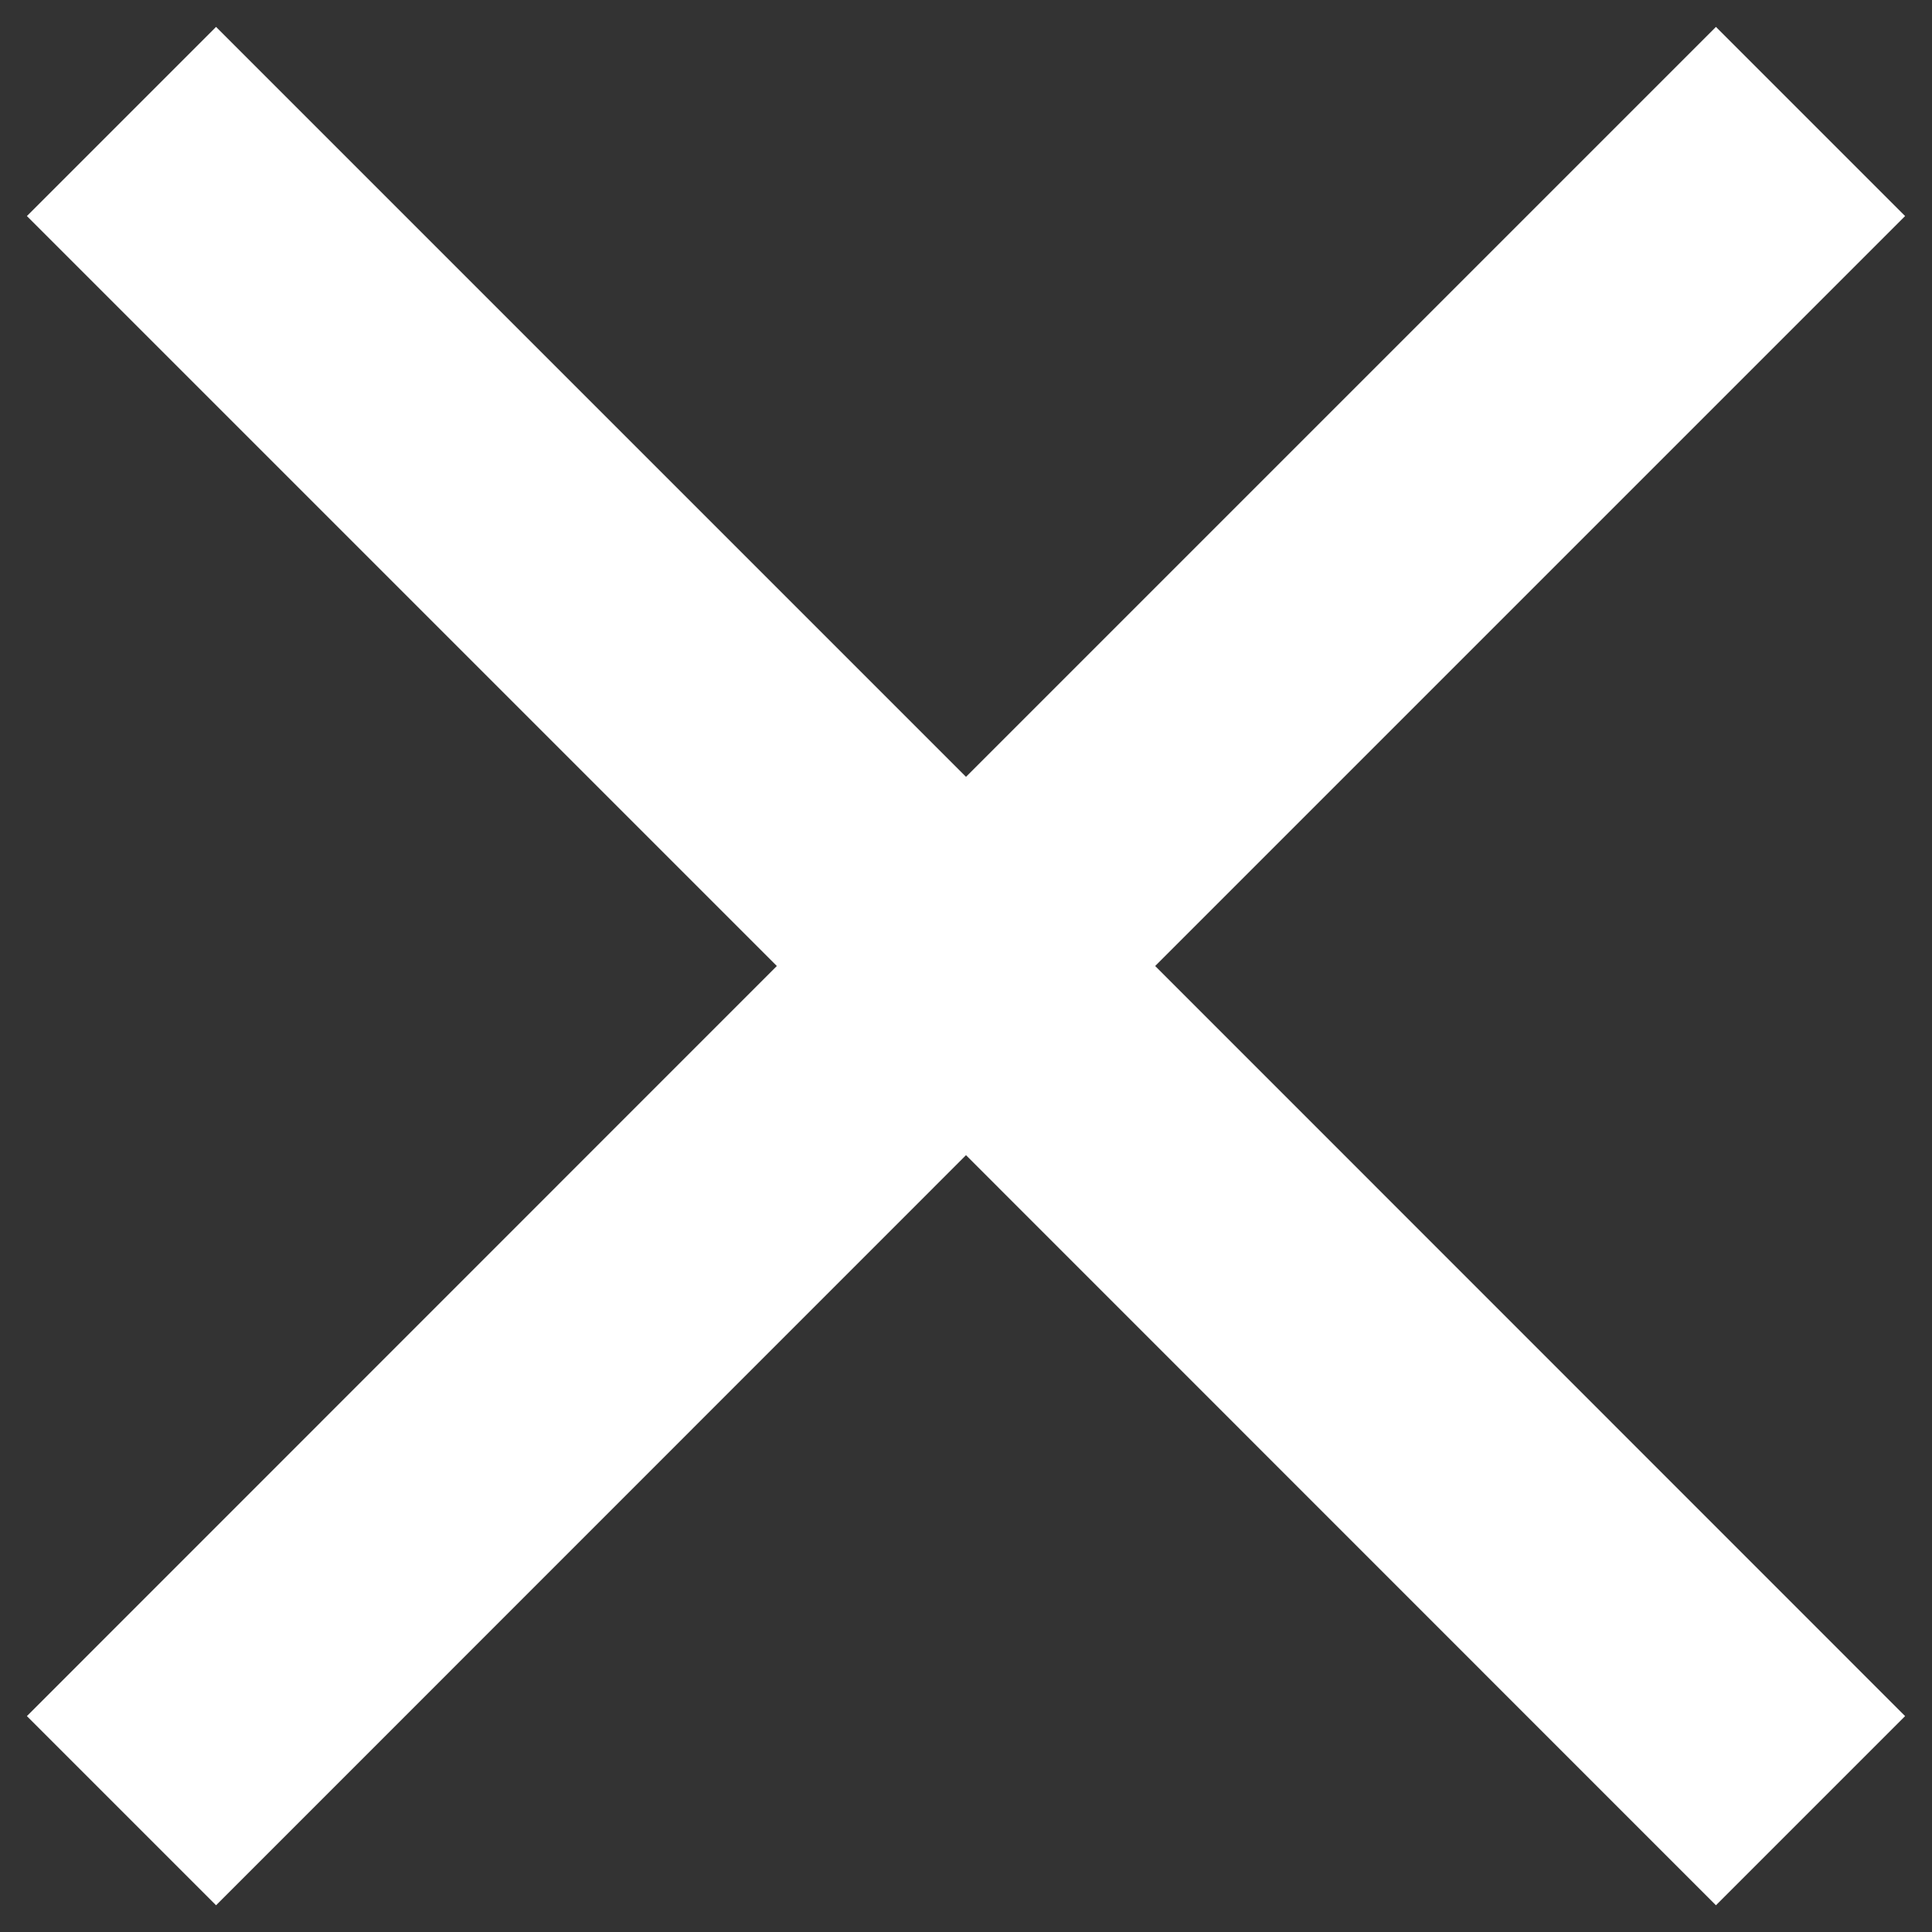 <svg width="12" height="12" viewBox="0 0 12 12" fill="none" xmlns="http://www.w3.org/2000/svg">
<rect x="0" y="0" width="12" height="12" fill="#333333" stroke="none"/>
<path d="M11.833 1.342L10.658 0.167L6 4.825L1.342 0.167L0.167 1.342L4.825 6L0.167 10.659L1.342 11.834L6 7.175L10.658 11.834L11.833 10.659L7.175 6L11.833 1.342Z" fill="white"/>
</svg>
